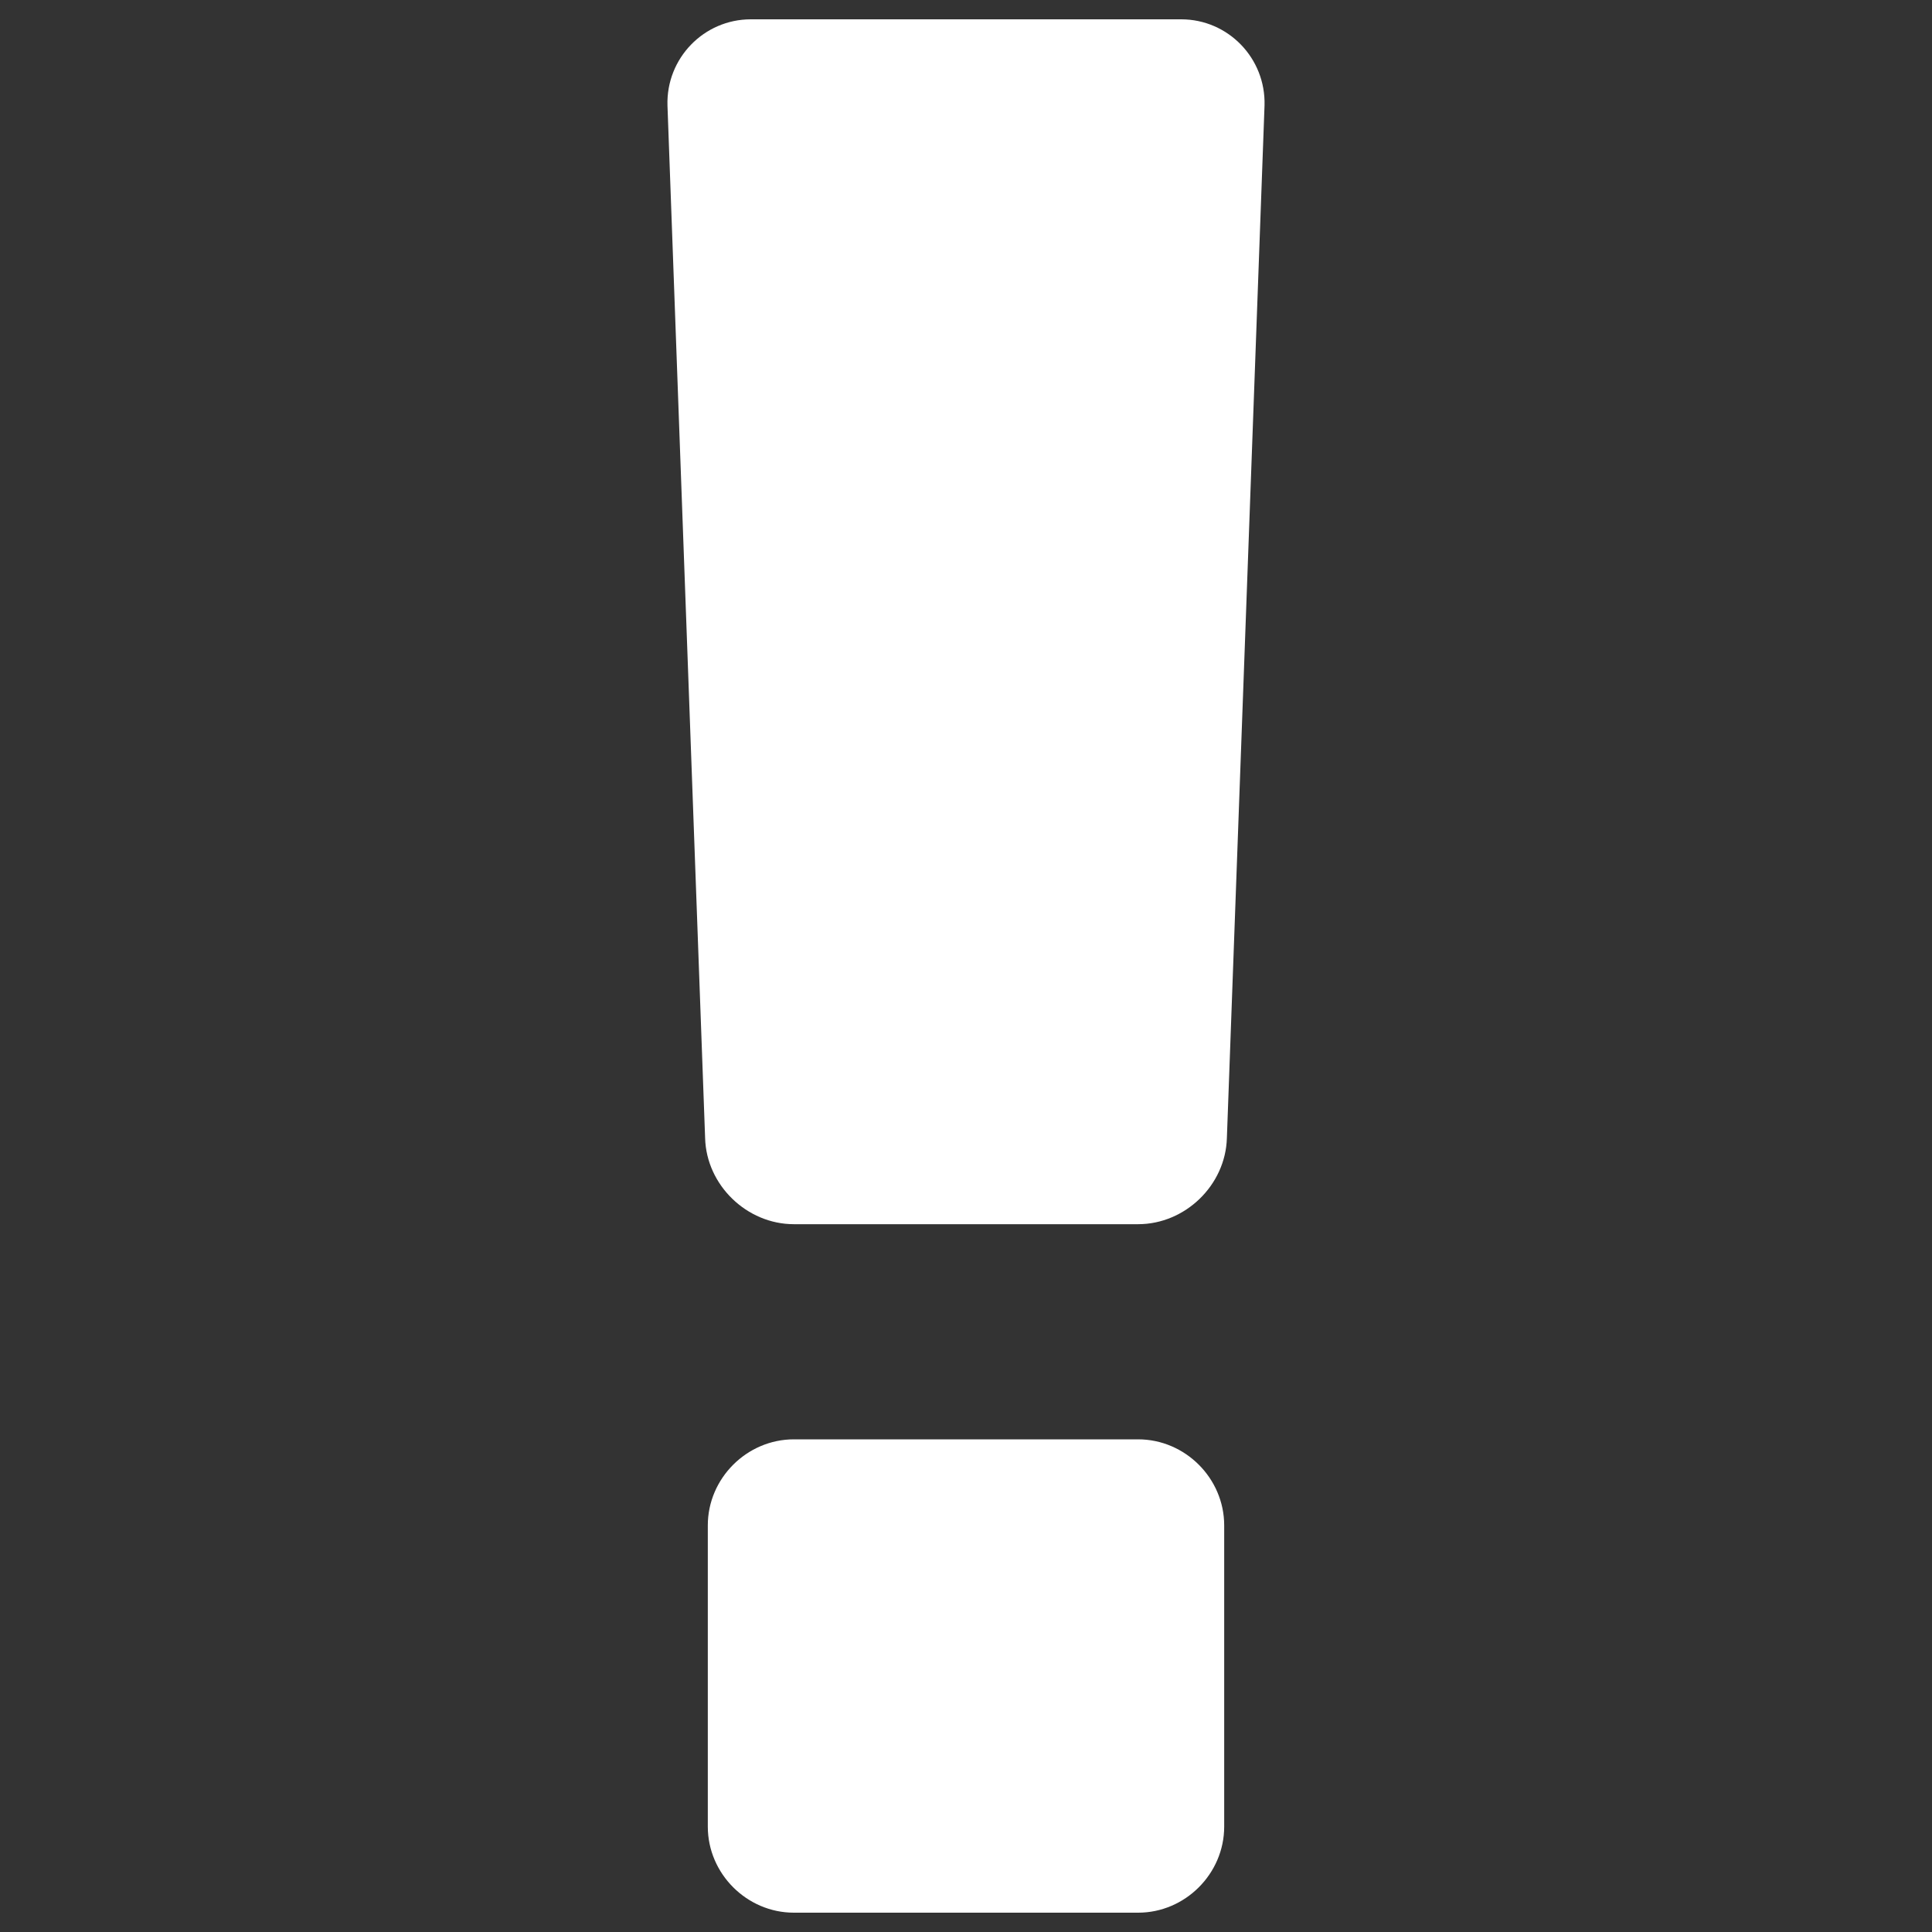 <?xml version="1.0" encoding="utf-8"?>
<!-- Generator: Adobe Illustrator 15.1.0, SVG Export Plug-In . SVG Version: 6.00 Build 0)  -->
<!DOCTYPE svg PUBLIC "-//W3C//DTD SVG 1.1//EN" "http://www.w3.org/Graphics/SVG/1.1/DTD/svg11.dtd">
<svg version="1.1" id="圖層_1" xmlns="http://www.w3.org/2000/svg" xmlns:xlink="http://www.w3.org/1999/xlink" x="0px" y="0px"
	 width="100px" height="100px" viewBox="0 0 100 100" enable-background="new 0 0 100 100" xml:space="preserve">
<rect x="0" y="0" width="100" height="100" fill="#333333" stroke="none"/>
<path fill="#FFFFFF" d="M63.364,78.954v15.592c0,2.436-2.019,4.454-4.455,4.454H41.091c-2.436,0-4.455-2.019-4.455-4.454V78.954
	c0-2.436,2.019-4.454,4.455-4.454h17.818C61.346,74.5,63.364,76.519,63.364,78.954z M65.452,5.455l-1.949,53.455
	c-0.071,2.436-2.157,4.454-4.594,4.454H41.091c-2.436,0-4.526-2.019-4.594-4.454L34.548,5.455C34.477,3.019,36.428,1,38.864,1
	h22.273C63.573,1,65.52,3.019,65.452,5.455z"/>
</svg>
